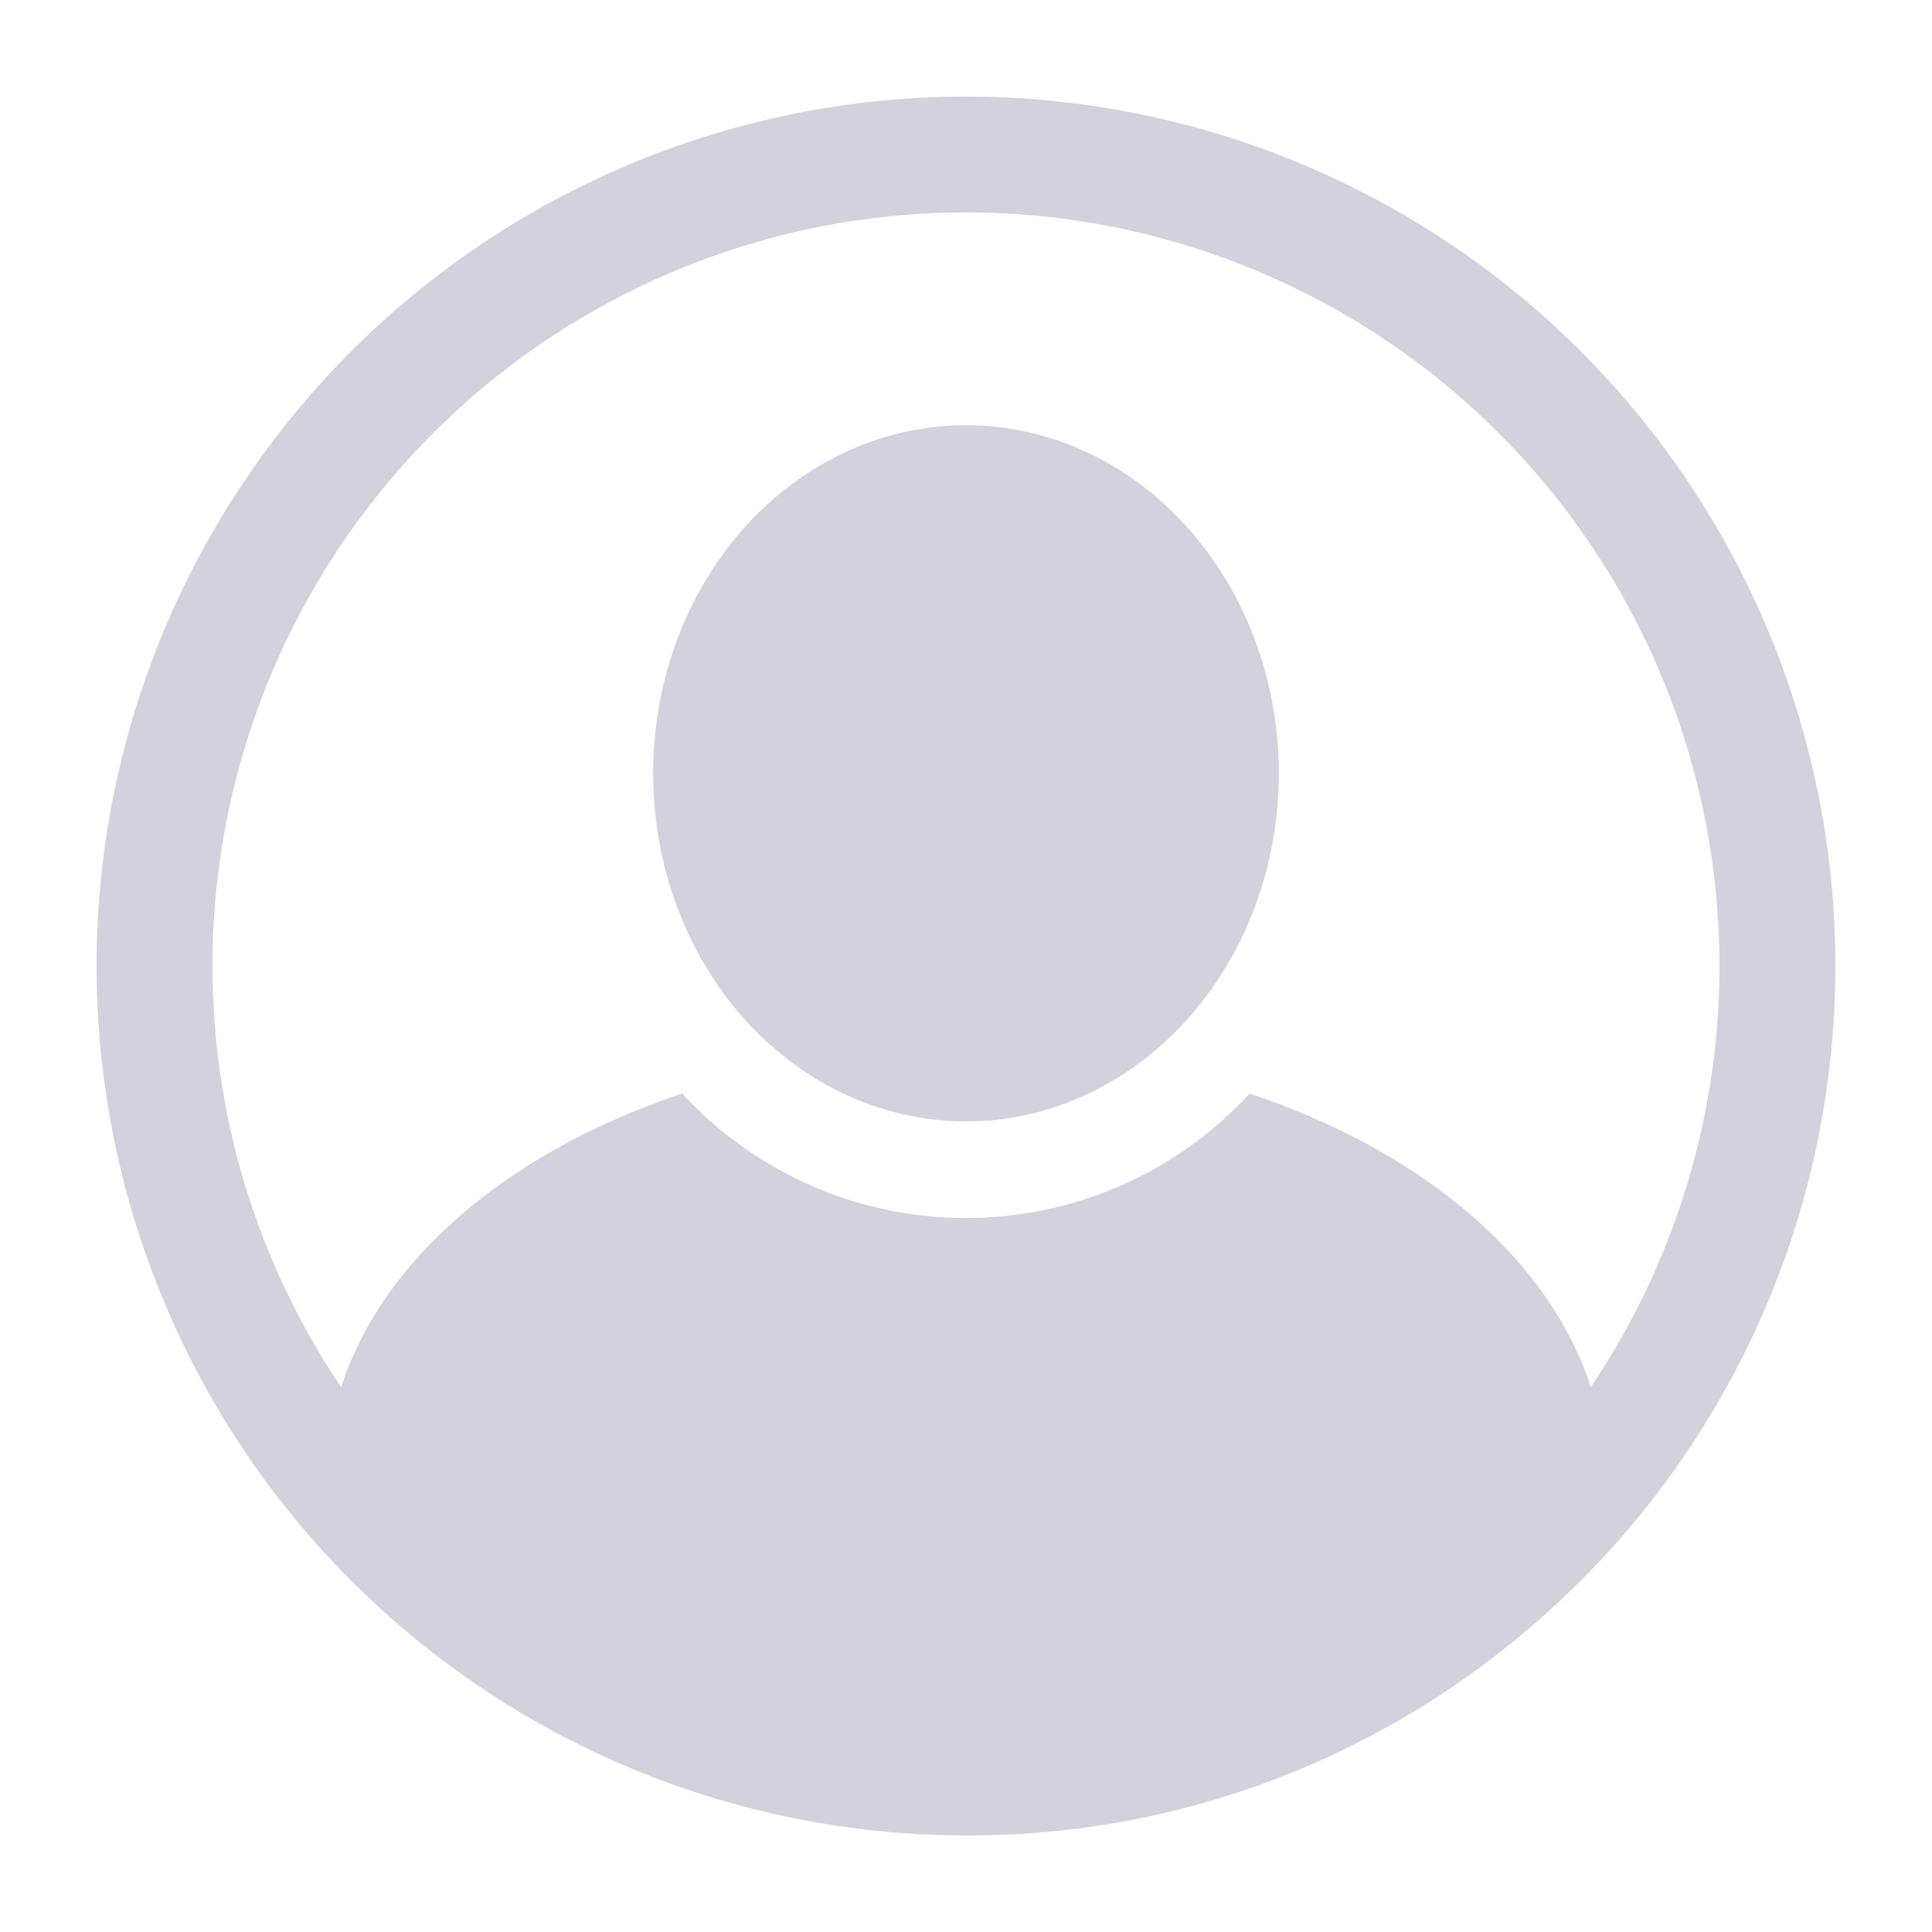 <svg xmlns="http://www.w3.org/2000/svg" data-name="Layer 1" viewBox="0 0 100 100" x="0px" y="0px">
<title>collection 1</title>
<style type="text/css">
path, ellipse{
    fill:#d2d1dc;
}
</style>
<path d="M50,5a45,45,0,1,0,0,90,44.497,44.497,0,0,0,28.211-9.943A44.999,44.999,0,0,0,50,5ZM82.339,71.795C80.193,65.121,73.569,59.562,64.682,56.602A19.952,19.952,0,0,1,35.315,56.601c-8.89,2.96-15.511,8.521-17.655,15.197a39.001,39.001,0,1,1,64.679-.003Z"/>
<ellipse cx="49.999" cy="40.027" rx="16.193" ry="18.018"/>
</svg>